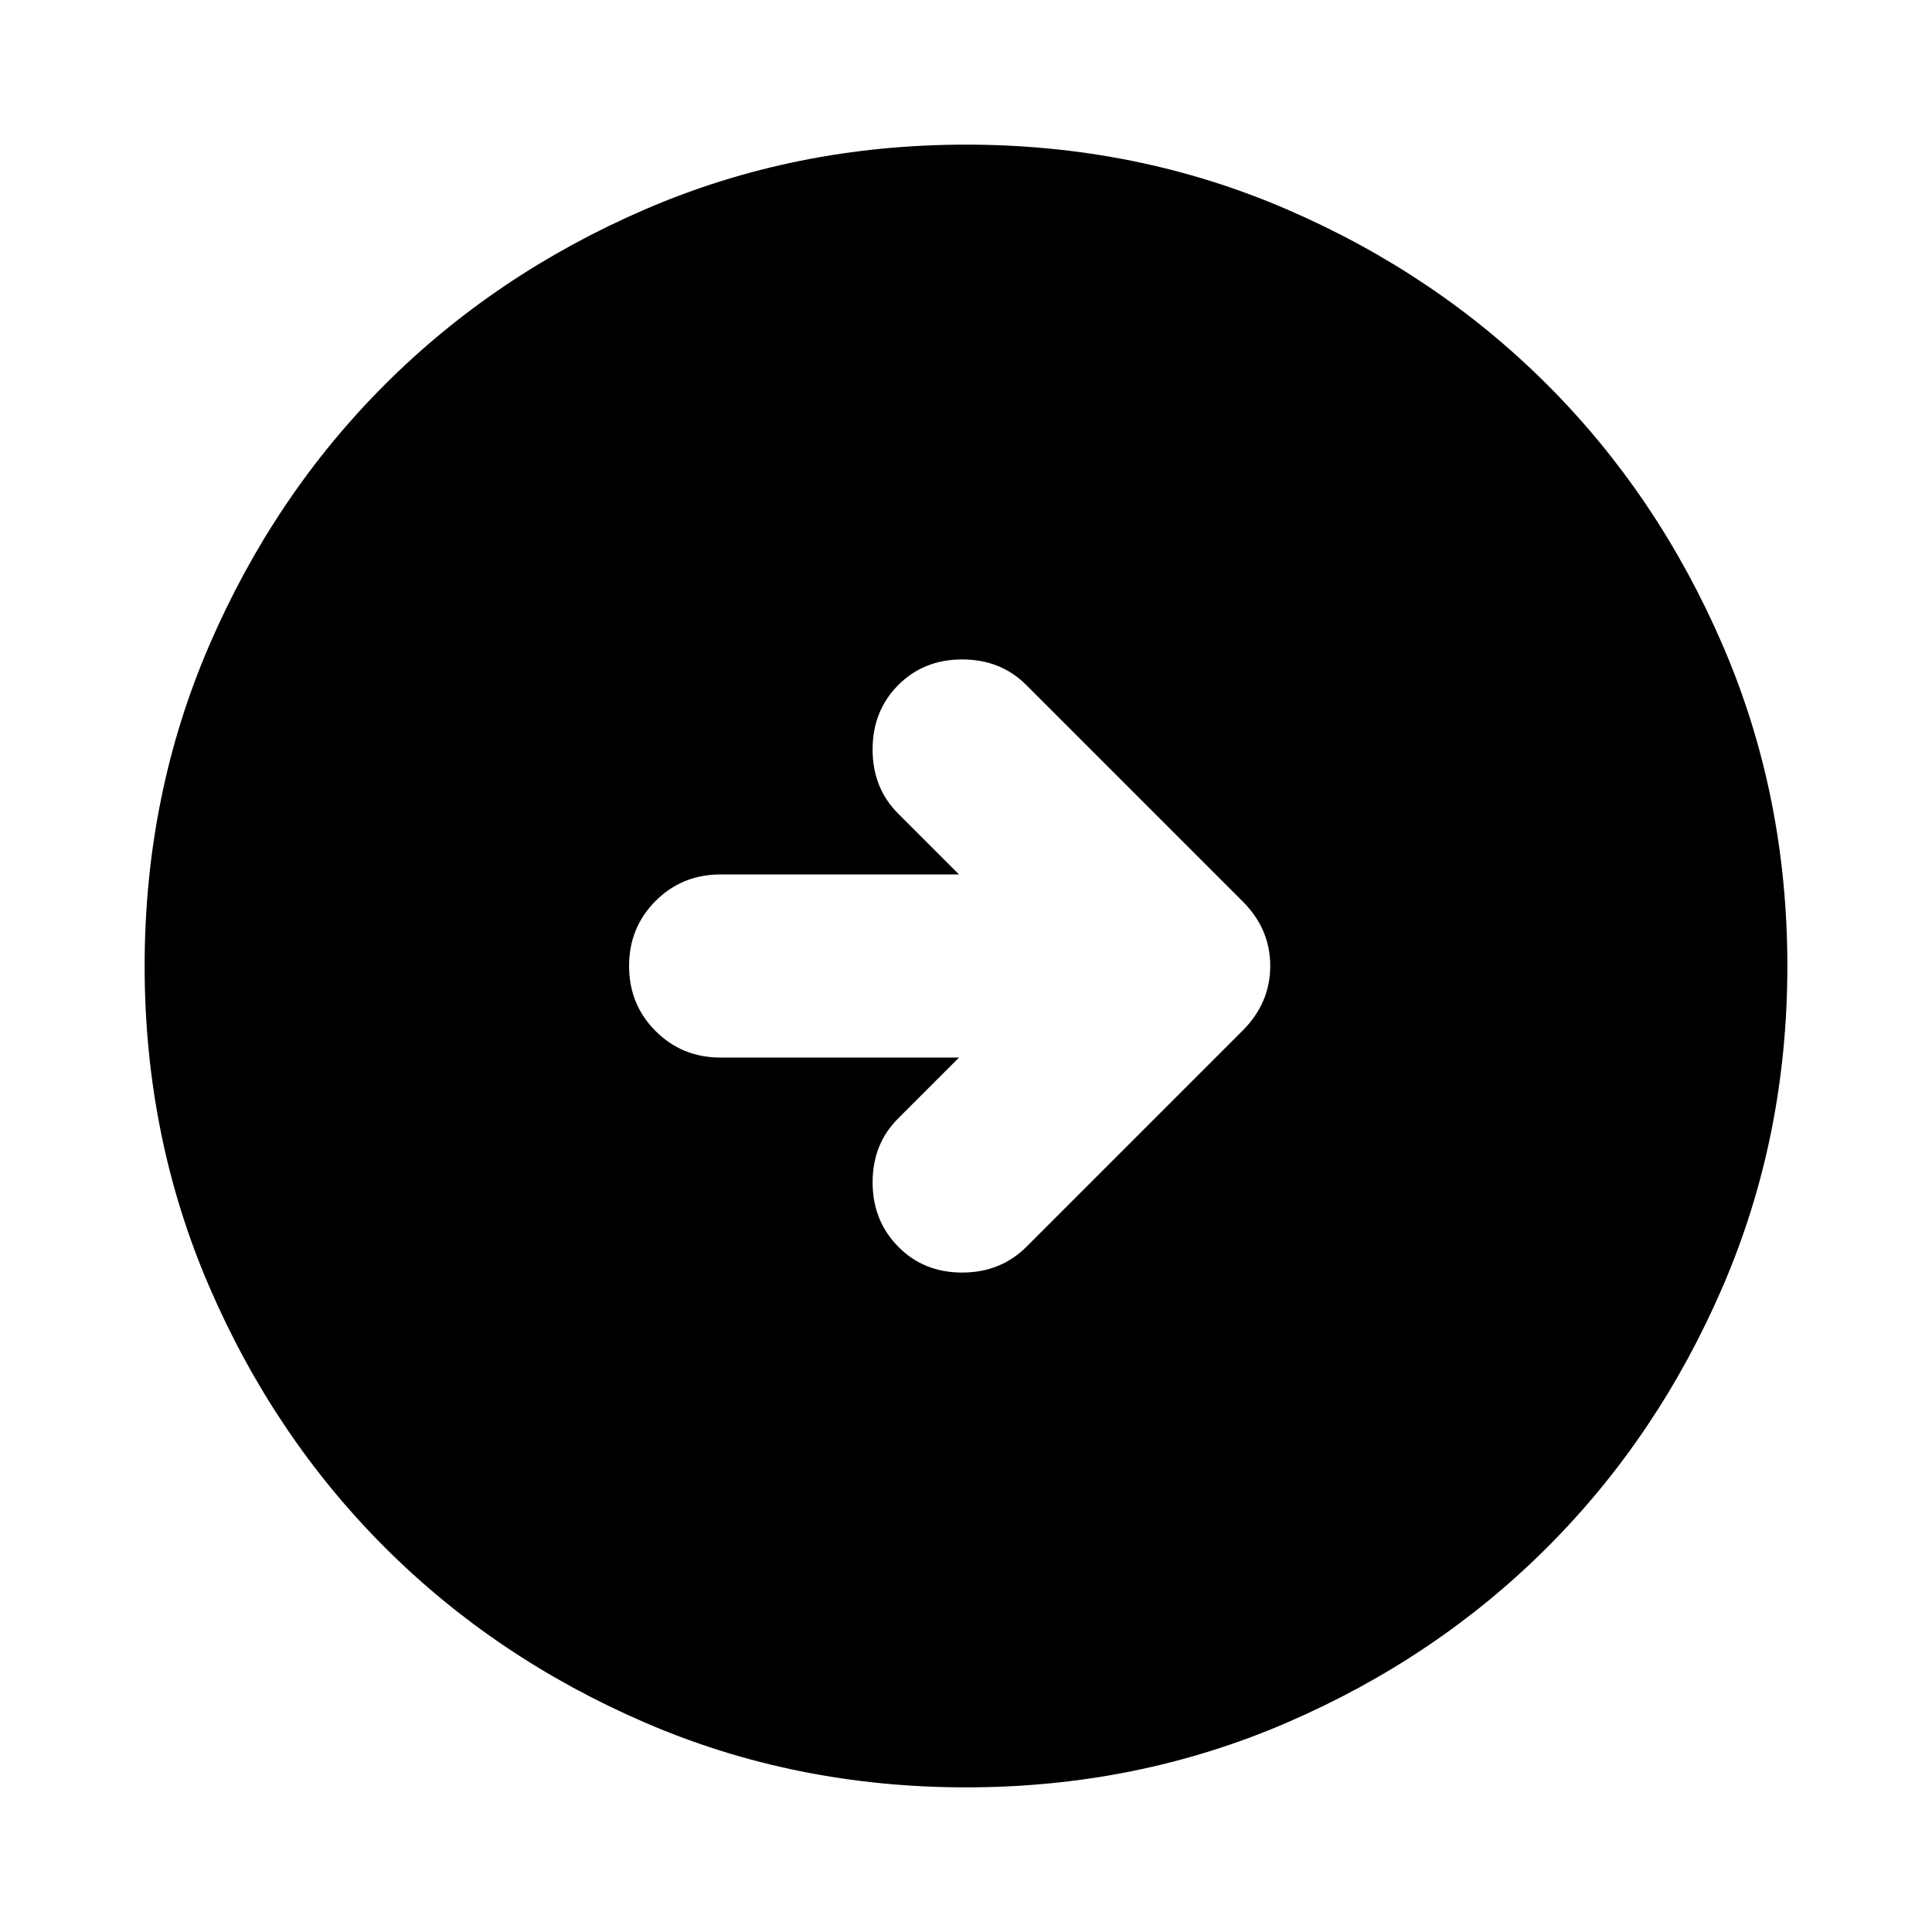 <svg xmlns="http://www.w3.org/2000/svg" height="24" viewBox="0 -960 960 960" width="24"><path d="M480-71.87q-84.913 0-159.345-32.117-74.432-32.118-129.491-87.177-55.059-55.059-87.177-129.491Q71.869-395.087 71.869-480t32.118-159.345q32.118-74.432 87.177-129.491 55.059-55.059 129.491-87.177Q395.087-888.131 480-888.131t159.345 32.118q74.432 32.118 129.491 87.177 55.059 55.059 87.177 129.491Q888.131-564.913 888.131-480t-32.118 159.345q-32.118 74.432-87.177 129.491-55.059 55.059-129.491 87.177Q564.913-71.869 480-71.869Zm-3.479-362.63-30.26 30.261q-12.674 12.674-12.674 31.706 0 19.033 12.674 31.946t31.826 12.913q19.152 0 32.065-12.913L617.5-447.935q13.674-13.761 13.674-32.108 0-18.348-13.674-32.022L509.913-619.652q-12.674-12.674-31.826-12.674t-31.826 12.793q-12.674 12.794-12.674 31.946t12.674 31.826l30.26 30.261H358.087q-19.152 0-32.326 13.174T312.587-480q0 19.152 13.174 32.326t32.326 13.174h118.434Z"/></svg>